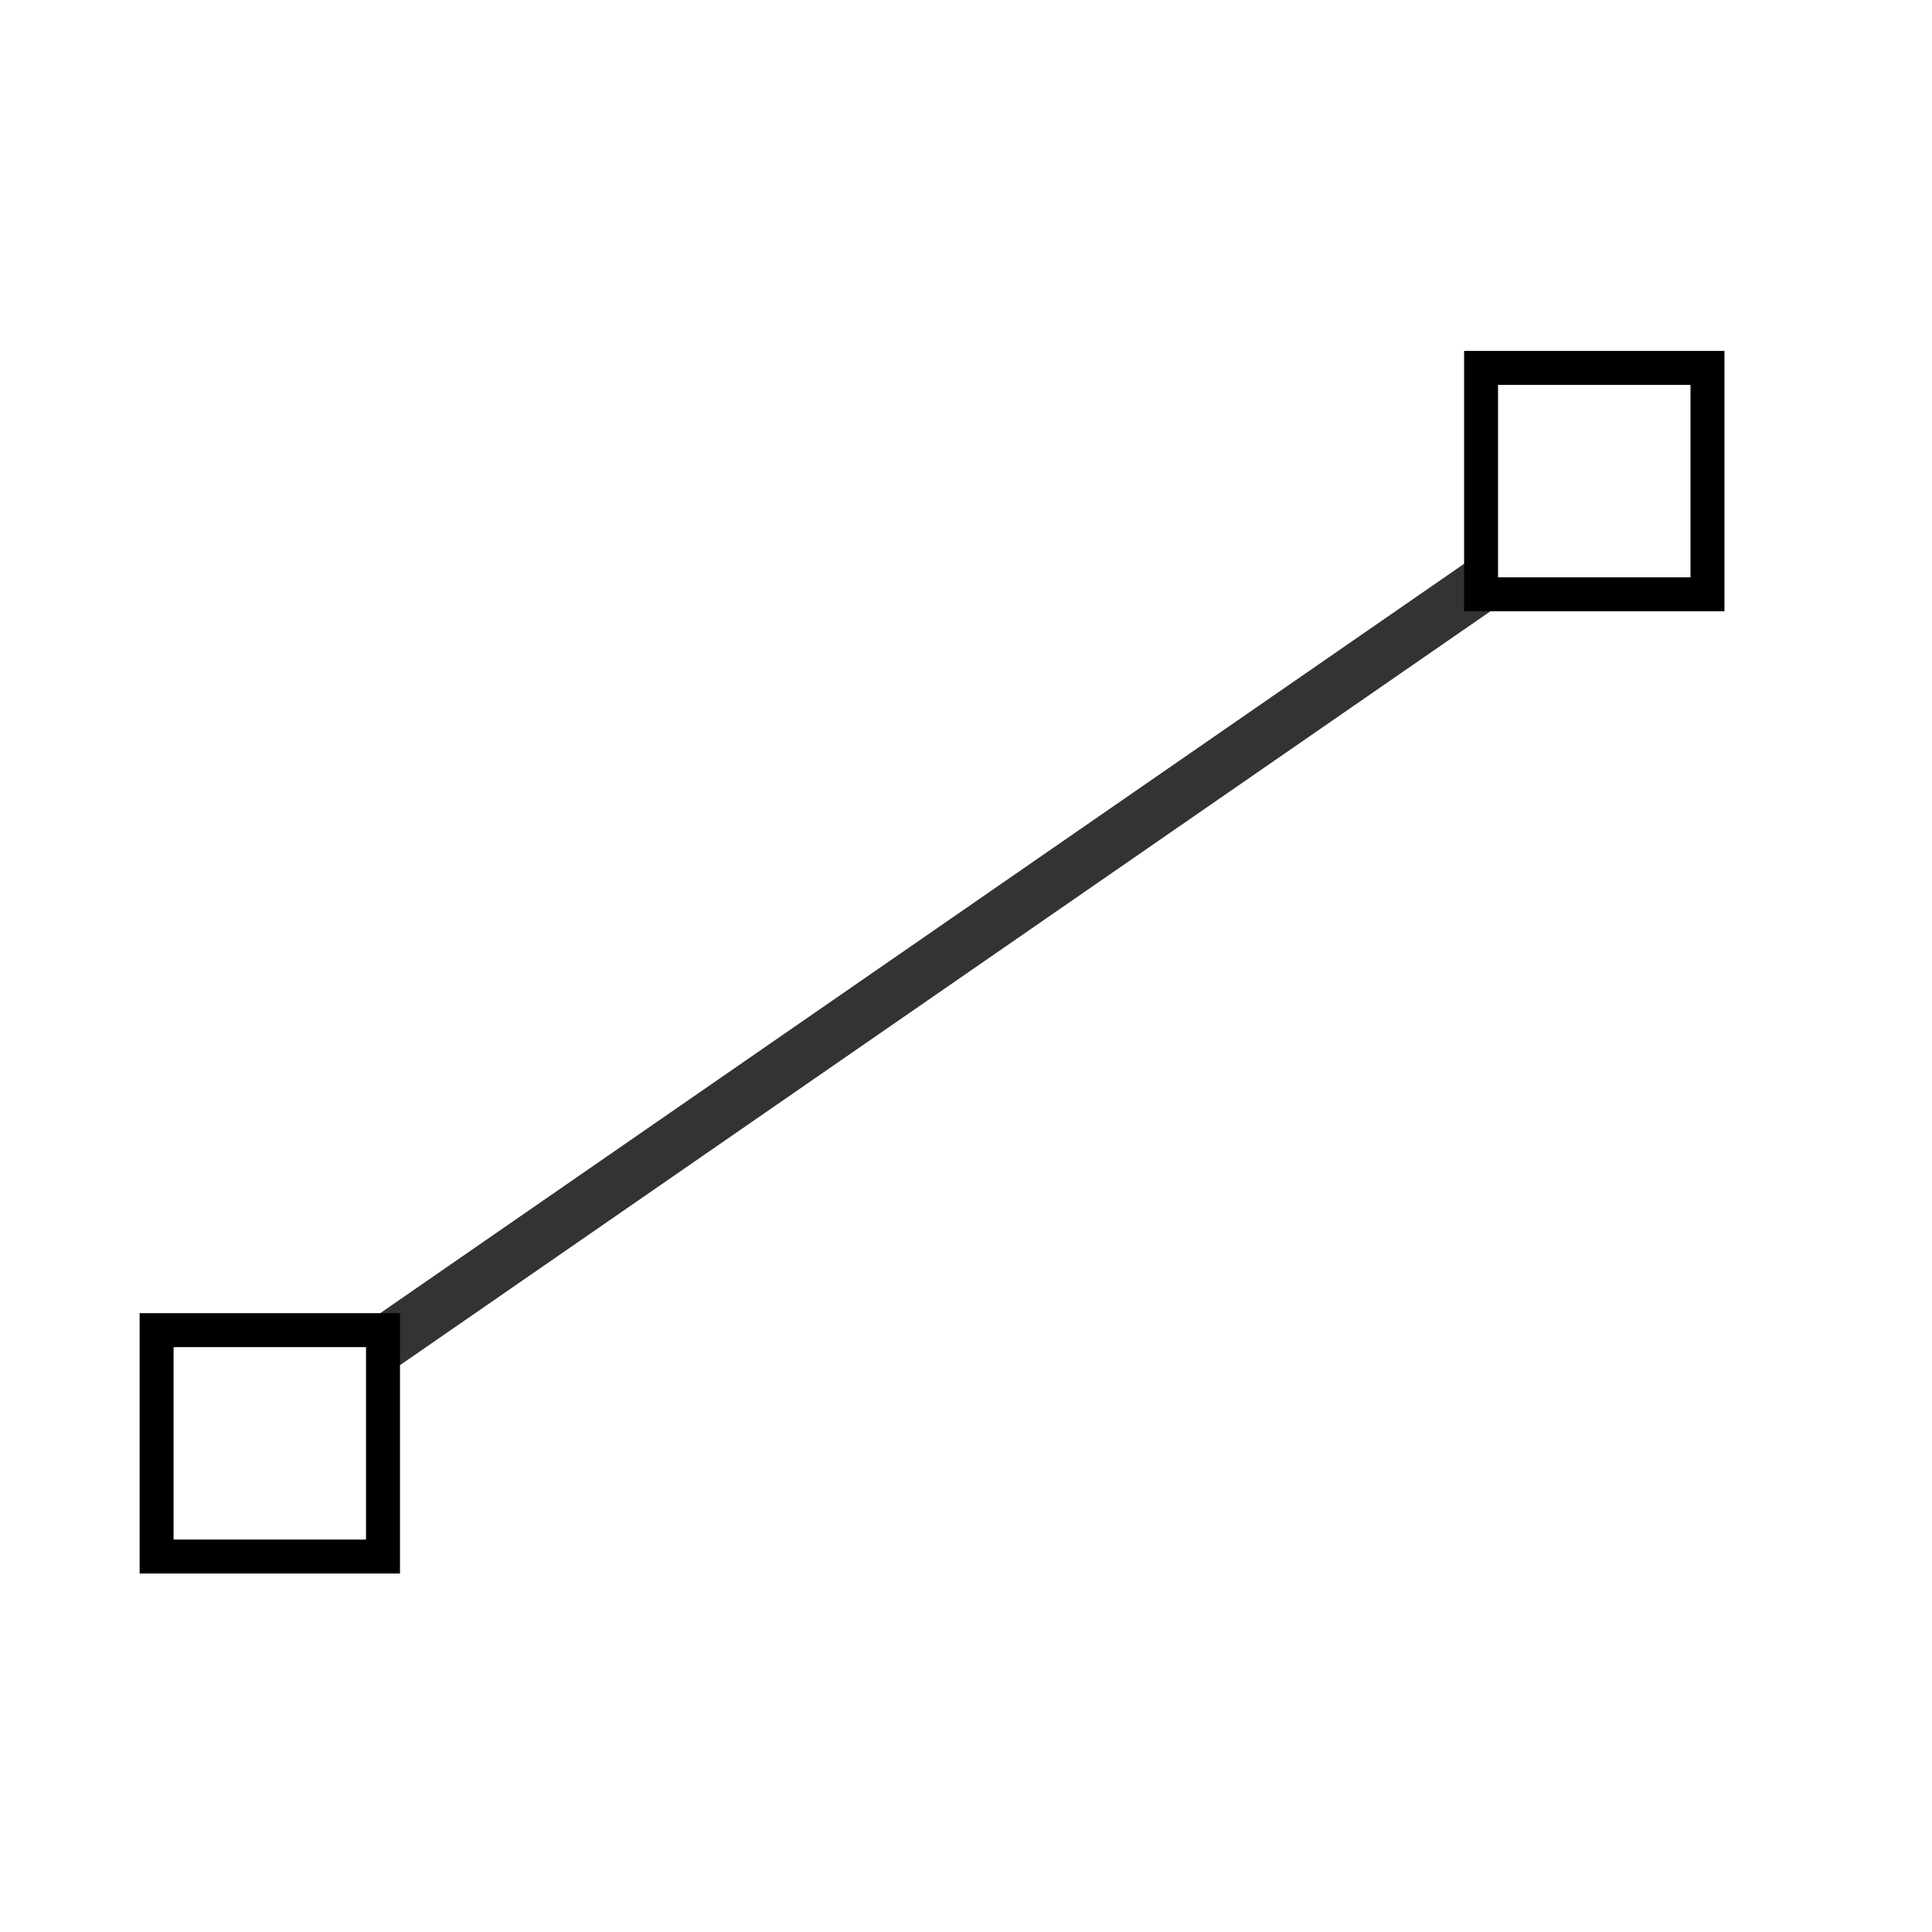 <?xml version="1.0" encoding="utf-8"?>
<!-- Generator: Adobe Illustrator 14.0.0, SVG Export Plug-In . SVG Version: 6.00 Build 43363)  -->
<!DOCTYPE svg PUBLIC "-//W3C//DTD SVG 1.1//EN" "http://www.w3.org/Graphics/SVG/1.1/DTD/svg11.dtd">
<svg version="1.1" id="Layer_1" xmlns="http://www.w3.org/2000/svg" xmlns:xlink="http://www.w3.org/1999/xlink" x="0px" y="0px"
	 width="512px" height="512px" viewBox="0 0 512 512" enable-background="new 0 0 512 512" xml:space="preserve">
<rect x="69.183" y="247.694" transform="matrix(-0.823 0.569 -0.569 -0.823 597.58 323.214)" fill="#333333" width="358.351" height="14.308"/>
<rect x="10.5" y="352.5" fill="none" width="86" height="86"/>
<rect x="41.5" y="352.5" fill="none" stroke="#000000" stroke-width="9" width="60" height="60"/>
<rect x="392.5" y="97.5" fill="none" stroke="#000000" stroke-width="9" width="60" height="60"/>
</svg>
